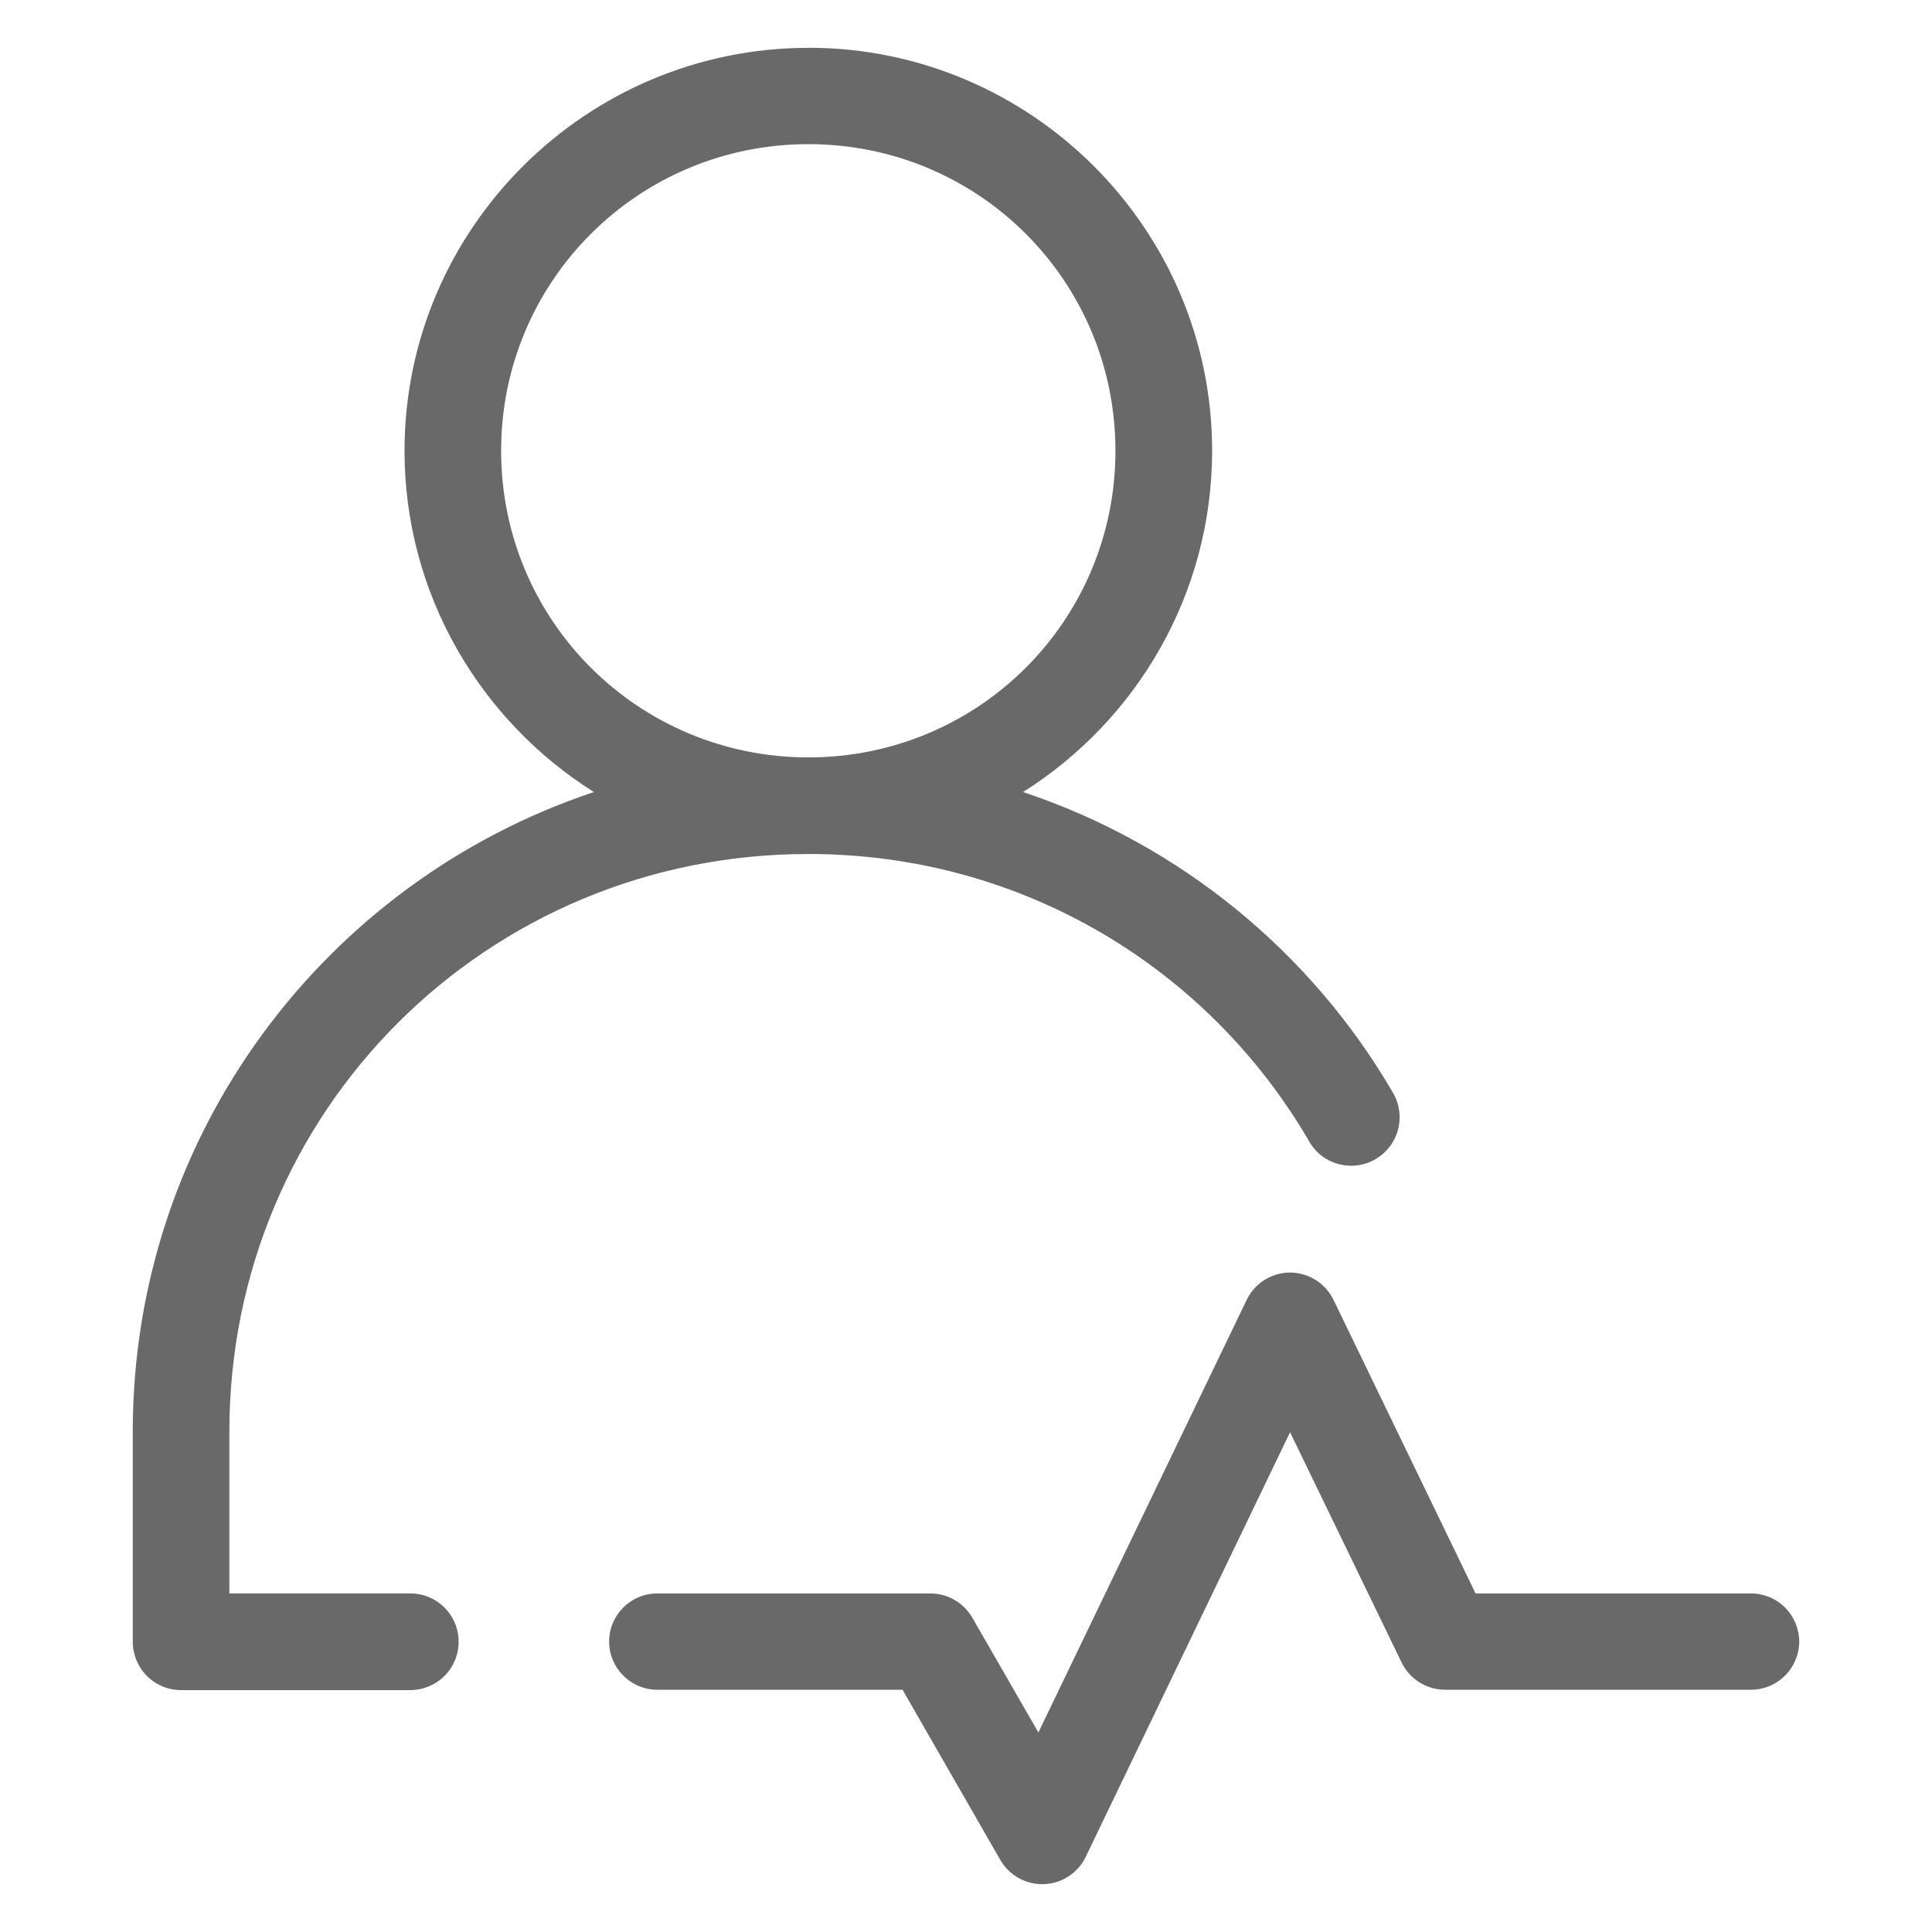 <svg width="120" height="120" viewBox="0 0 120 120" fill="none" xmlns="http://www.w3.org/2000/svg">
<path fill-rule="evenodd" clip-rule="evenodd" d="M50.213 2.972C36.403 2.972 25.126 14.203 25.126 27.998C25.126 36.909 29.832 44.756 36.887 49.195C20.237 54.745 8.246 70.42 8.246 88.921V101.961C8.246 102.763 8.56 103.531 9.127 104.099C9.69 104.661 10.459 104.98 11.26 104.975H25.496C26.293 104.97 27.057 104.652 27.615 104.089C28.177 103.522 28.491 102.758 28.486 101.961C28.482 100.311 27.146 98.975 25.496 98.971H14.246V88.921C14.246 68.99 30.239 53.043 50.209 53.043C63.573 53.043 75.118 60.215 81.325 70.912V70.917C82.159 72.346 83.996 72.834 85.426 72C86.12 71.601 86.621 70.95 86.828 70.181C87.039 69.412 86.931 68.592 86.537 67.903C81.465 59.16 73.3 52.443 63.545 49.195C70.591 44.751 75.287 36.904 75.287 27.993C75.287 14.198 64.023 2.967 50.213 2.967L50.213 2.972ZM50.213 8.953C60.783 8.953 69.282 17.447 69.282 27.998C69.282 38.545 60.788 47.039 50.213 47.044C39.642 47.044 31.126 38.55 31.126 27.998C31.126 17.451 39.643 8.953 50.213 8.953ZM80.129 79.04C78.976 79.045 77.926 79.706 77.429 80.747L64.496 107.606L60.381 100.458C59.842 99.539 58.857 98.972 57.789 98.972H40.824C39.174 98.972 37.834 100.313 37.834 101.963C37.838 103.613 39.174 104.949 40.824 104.953H56.058L62.129 115.519C62.686 116.489 63.732 117.07 64.847 117.028C65.963 116.986 66.966 116.325 67.444 115.317L80.128 88.959L87.061 103.27C87.567 104.302 88.612 104.953 89.761 104.953H108.74C109.537 104.958 110.301 104.644 110.863 104.081C111.431 103.524 111.749 102.759 111.754 101.963C111.749 101.17 111.431 100.406 110.868 99.844C110.301 99.281 109.537 98.967 108.74 98.972H91.65L82.832 80.746C82.331 79.706 81.281 79.045 80.128 79.04L80.129 79.04Z" fill="#696969"/>
</svg>

